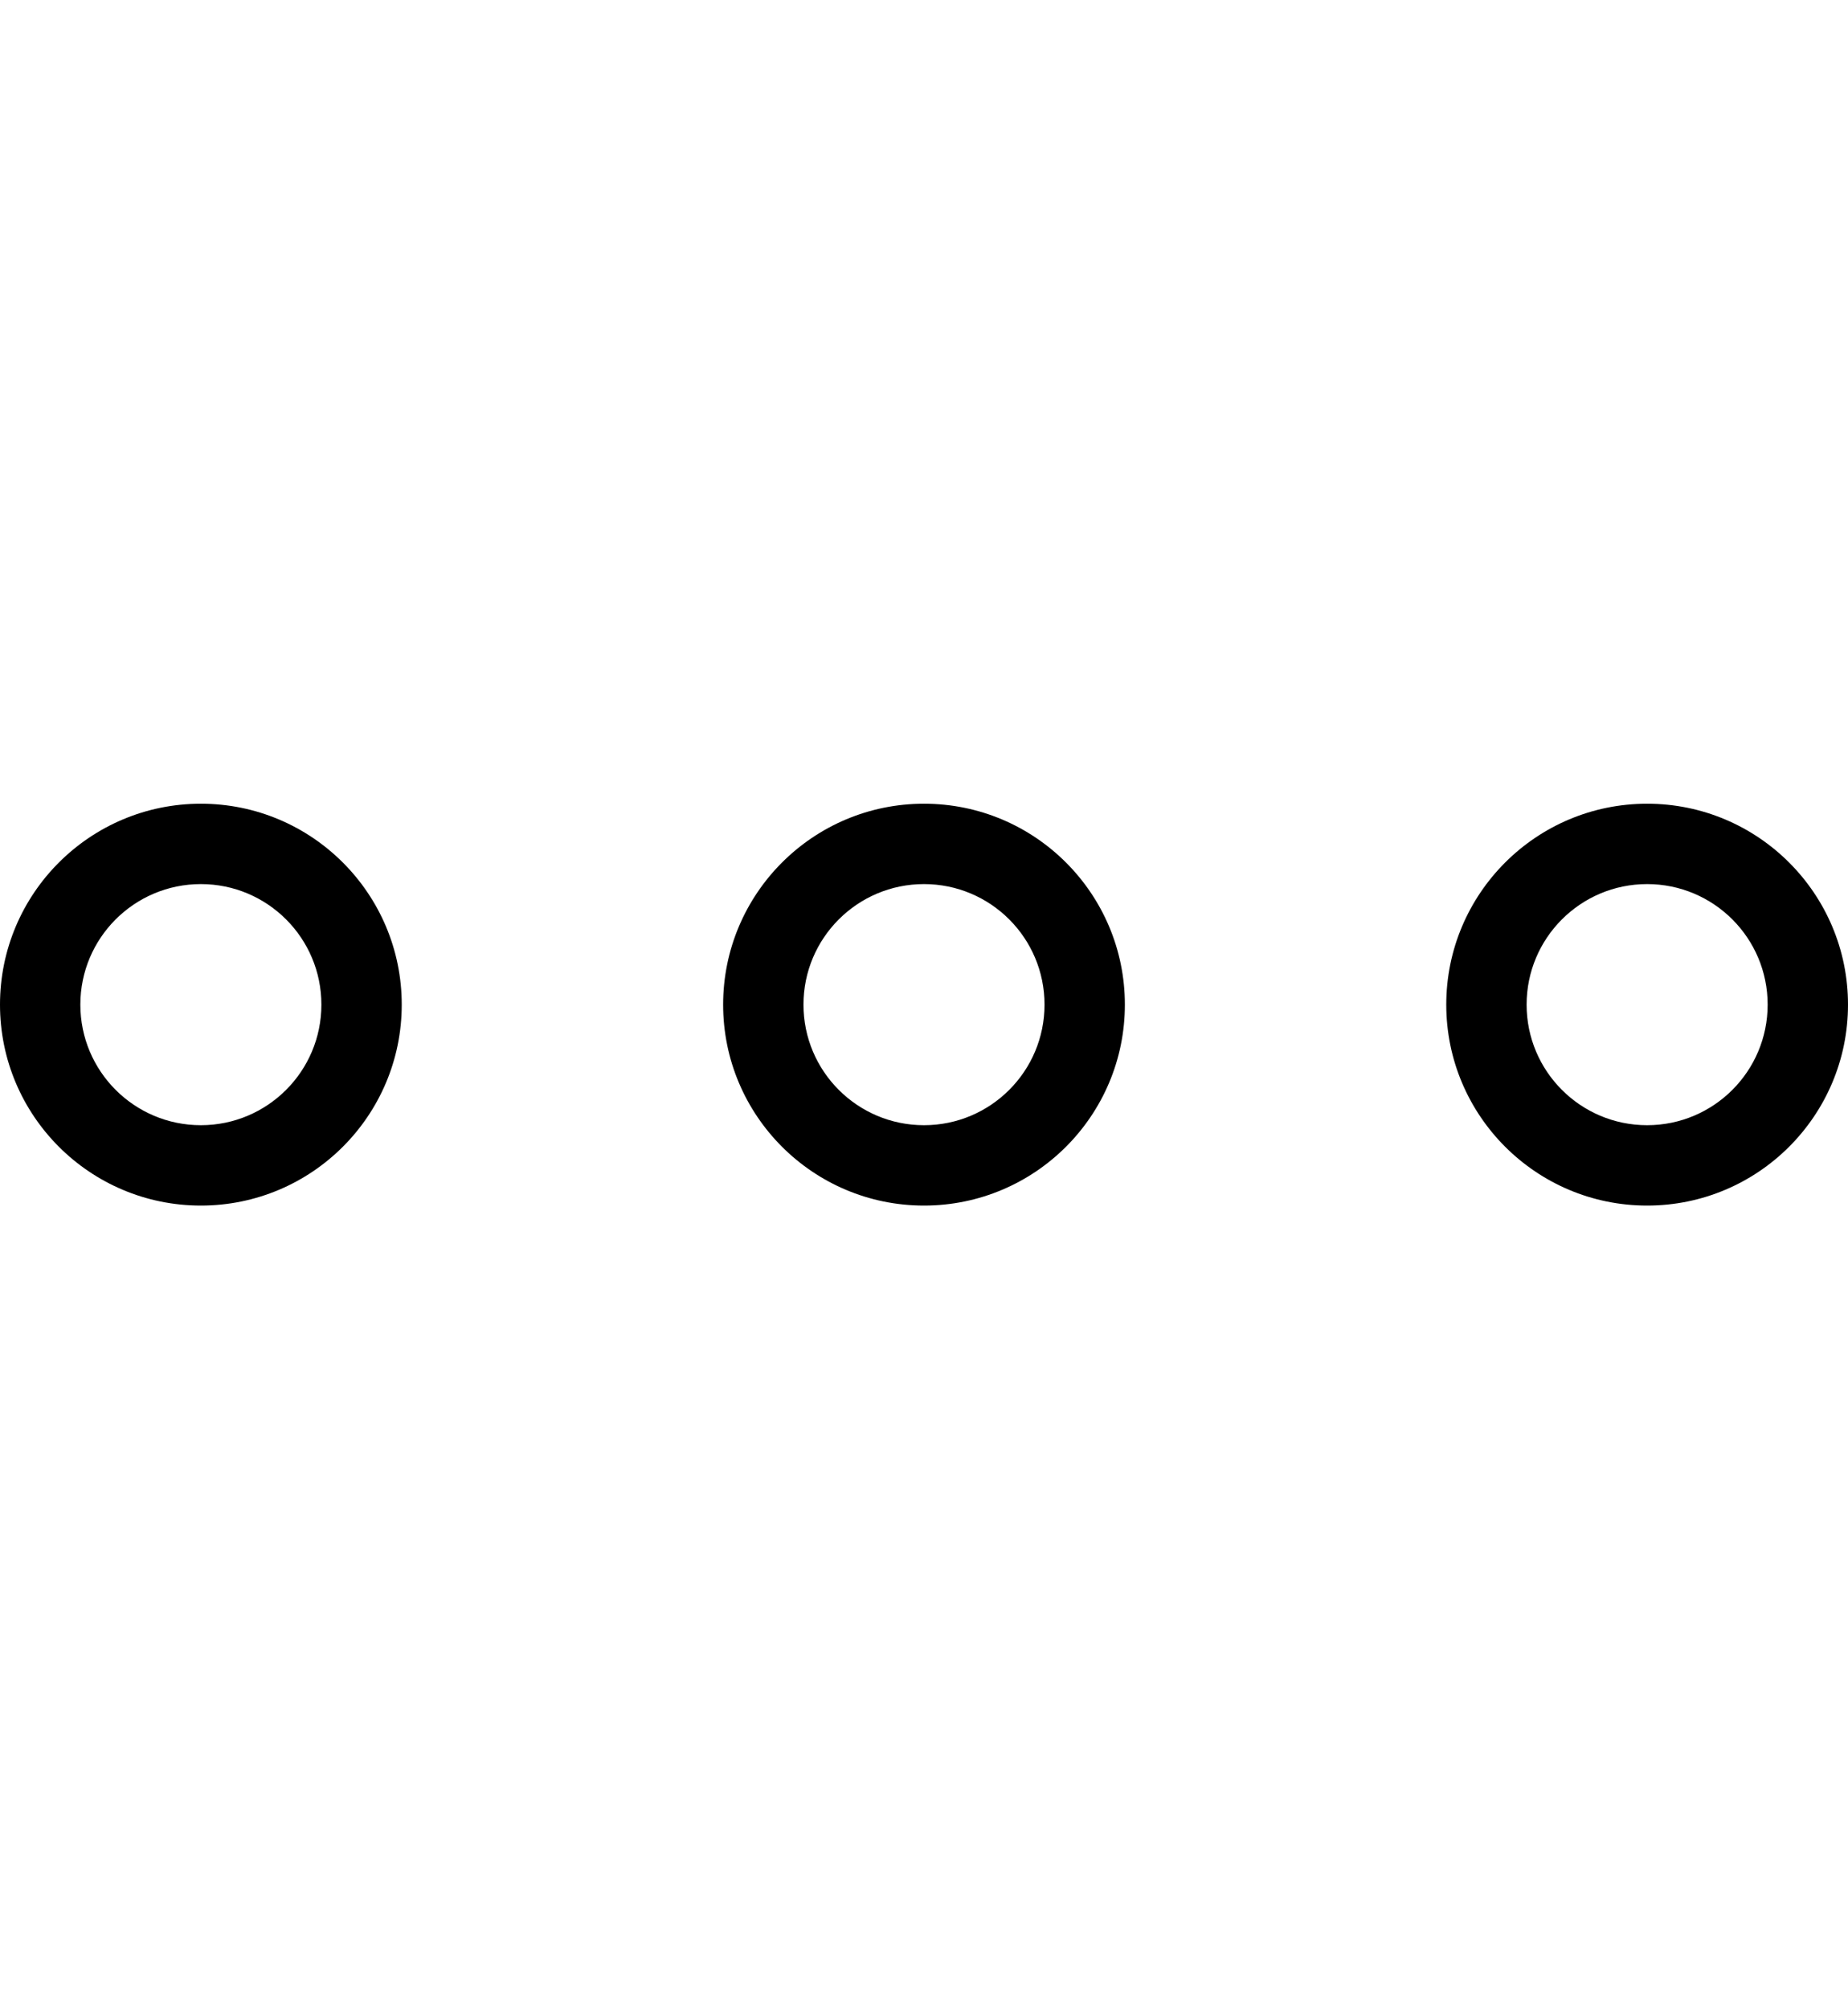 <?xml version="1.0" encoding="UTF-8"?>
<svg width="46px" height="50px" viewBox="0 0 46 50" version="1.1" xmlns="http://www.w3.org/2000/svg" xmlns:xlink="http://www.w3.org/1999/xlink">
    <!-- Generator: Sketch 40.1 (33804) - http://www.bohemiancoding.com/sketch -->
    <title>more</title>
    <desc>Created with Sketch.</desc>
    <defs></defs>
    <g id="Page-1" stroke="none" stroke-width="1" fill="none" fill-rule="evenodd">
        <g id="more" transform="translate(0, 20)" fill="#000000">
            <path d="M8,5 C8,3.343 6.657,2 5,2 C3.343,2 2,3.343 2,5 C2,6.657 3.343,8 5,8 C6.657,8 8,6.657 8,5 Z M0,5 C0,2.239 2.239,0 5,0 C7.761,0 10,2.239 10,5 C10,7.761 7.761,10 5,10 C2.239,10 0,7.761 0,5 Z" id="Oval-1"></path>
            <path d="M26,5 C26,3.343 24.657,2 23,2 C21.343,2 20,3.343 20,5 C20,6.657 21.343,8 23,8 C24.657,8 26,6.657 26,5 Z M18,5 C18,2.239 20.239,0 23,0 C25.761,0 28,2.239 28,5 C28,7.761 25.761,10 23,10 C20.239,10 18,7.761 18,5 Z" id="Oval-1"></path>
            <path d="M44,5 C44,3.343 42.657,2 41,2 C39.343,2 38,3.343 38,5 C38,6.657 39.343,8 41,8 C42.657,8 44,6.657 44,5 Z M36,5 C36,2.239 38.239,0 41,0 C43.761,0 46,2.239 46,5 C46,7.761 43.761,10 41,10 C38.239,10 36,7.761 36,5 Z" id="Oval-1"></path>
        </g>
    </g>
</svg>